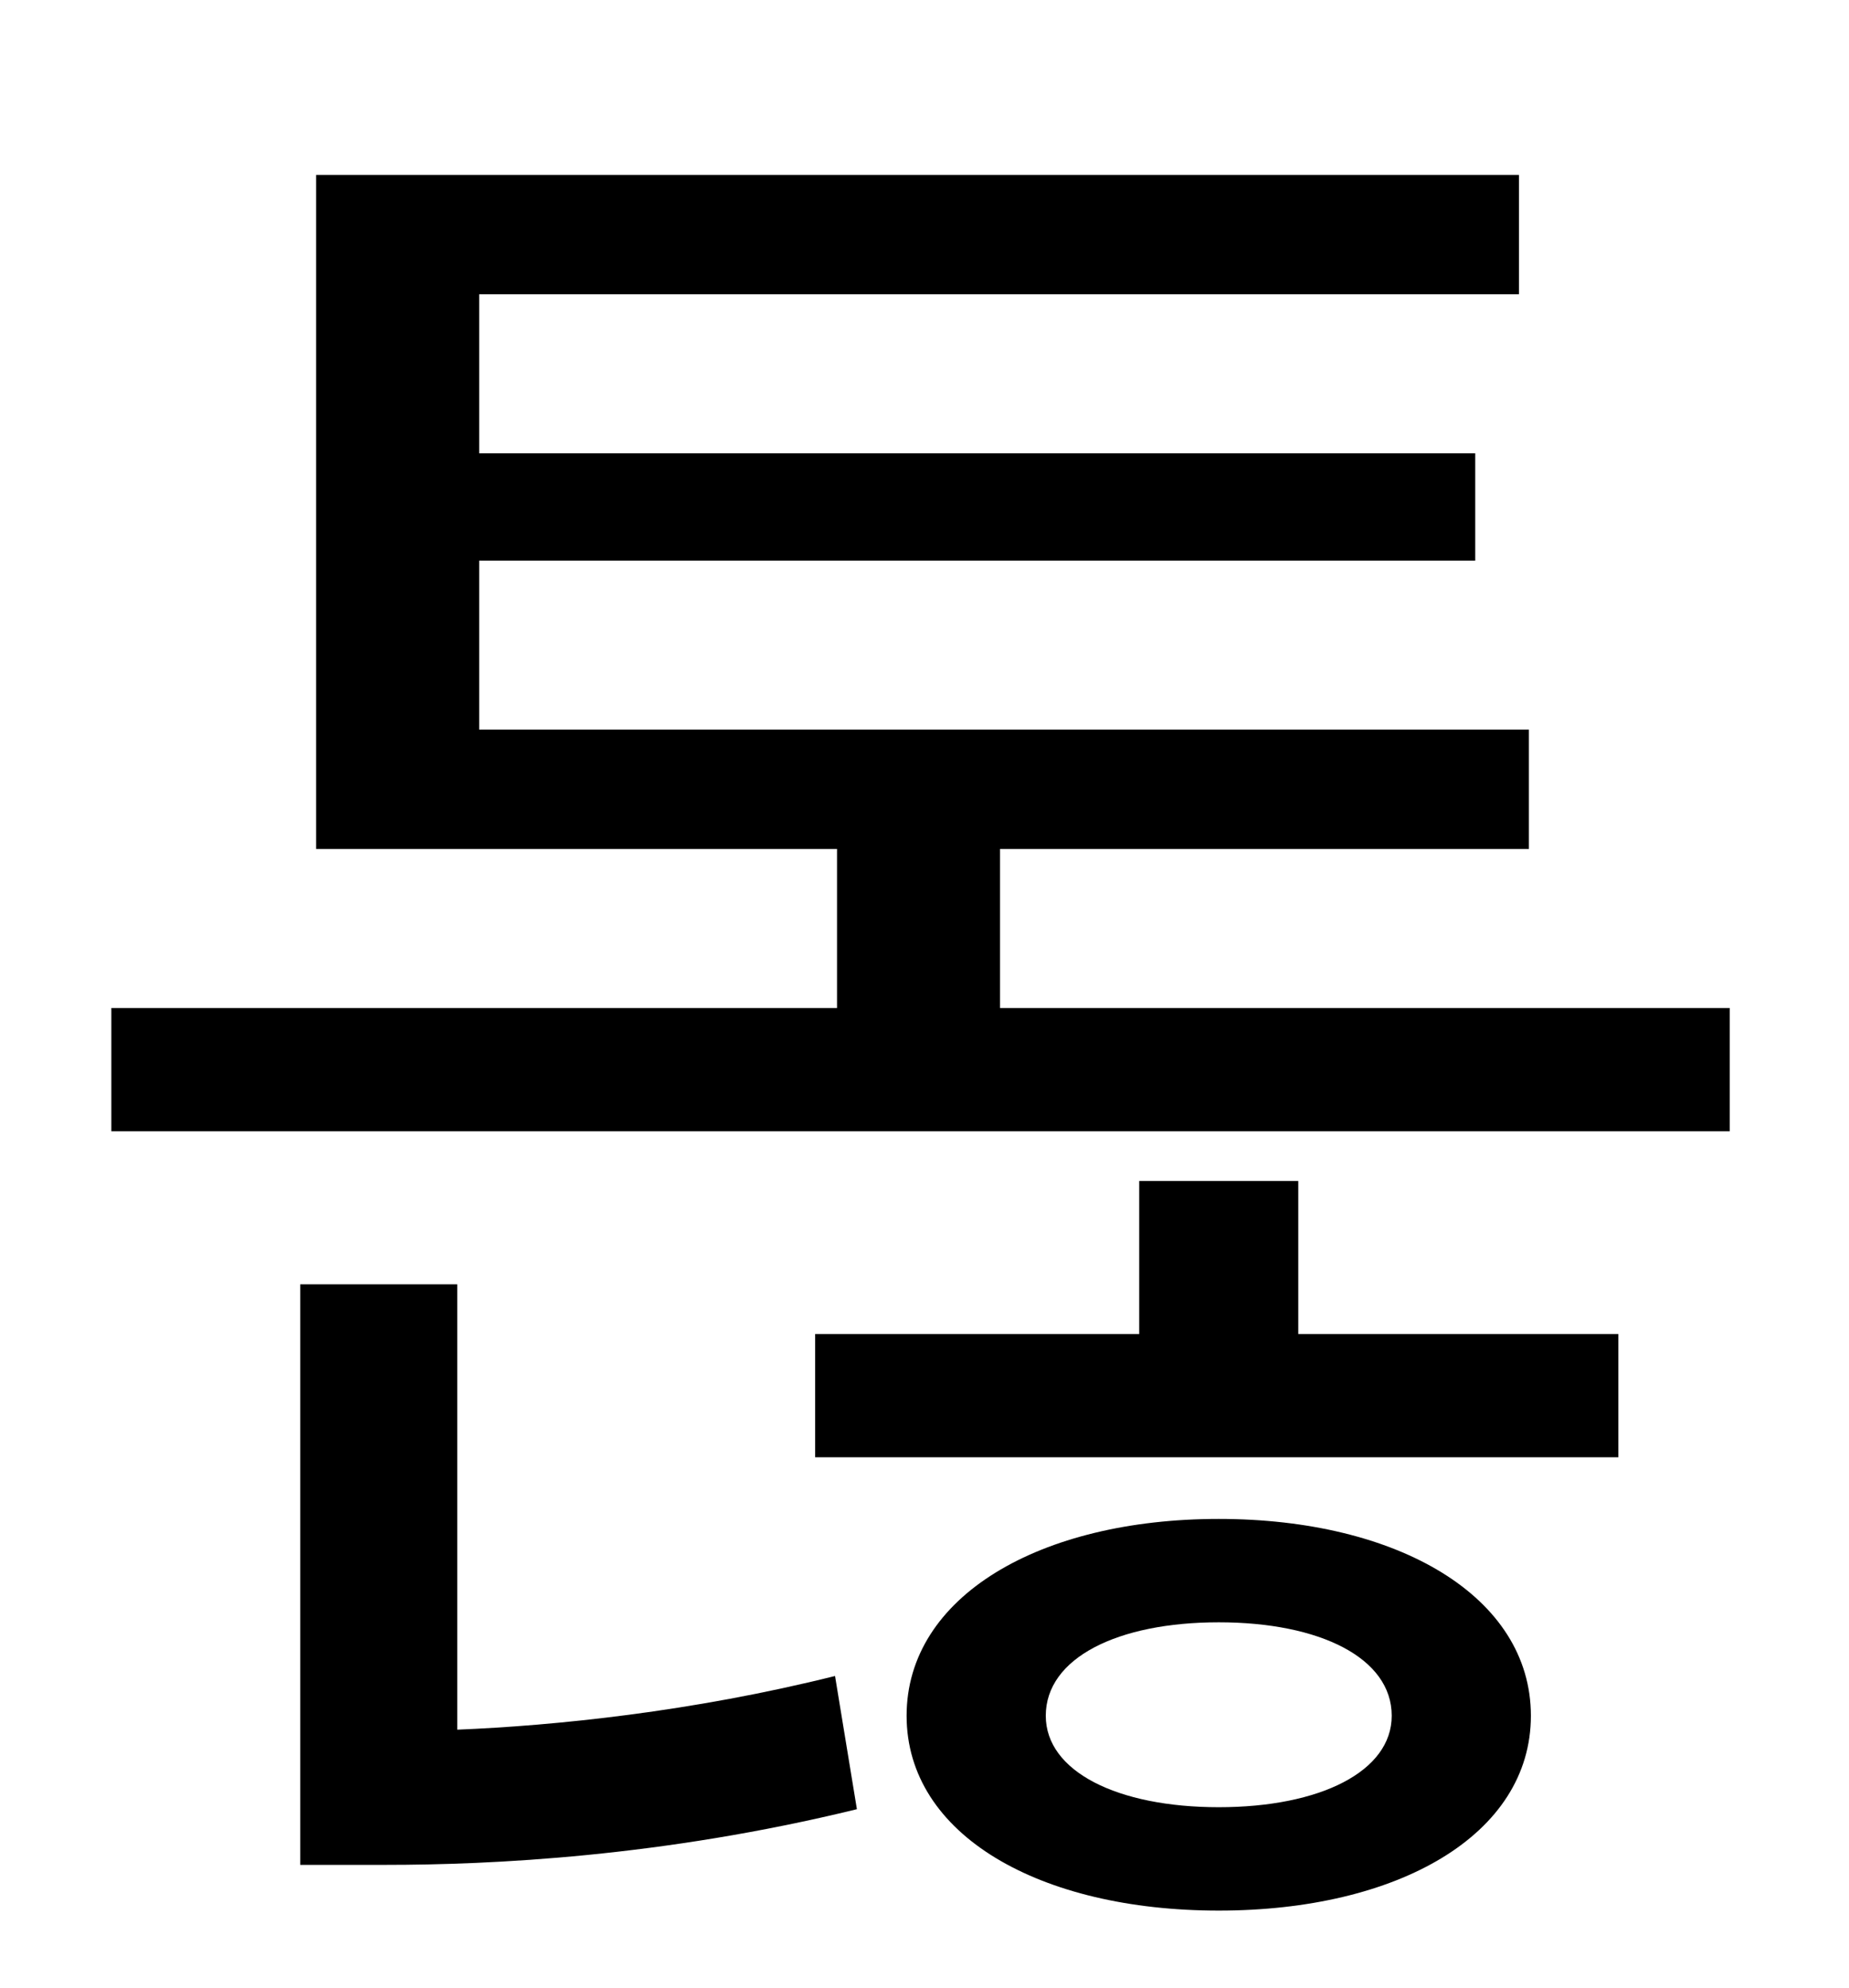 <?xml version="1.0" standalone="no"?>
<!DOCTYPE svg PUBLIC "-//W3C//DTD SVG 1.1//EN" "http://www.w3.org/Graphics/SVG/1.1/DTD/svg11.dtd" >
<svg xmlns="http://www.w3.org/2000/svg" xmlns:xlink="http://www.w3.org/1999/xlink" version="1.1" viewBox="-10 0 930 1000">
   <path fill="currentColor"
d="M220 646v224c49 -2 118 -9 190 -27l11 67c-98 24 -184 28 -237 28h-43v-292h79zM603 909c51 0 87 -18 87 -46c0 -29 -36 -47 -87 -47s-87 18 -87 47c0 28 36 46 87 46zM603 764c90 0 157 39 157 99s-67 98 -157 98s-157 -38 -157 -98s67 -99 157 -99zM643 594v77h161v62
h-404v-62h163v-77h80zM493 507h367v62h-814v-62h365v-80h-262v-339h605v60h-523v80h501v54h-501v85h528v60h-266v80z" />
</svg>
